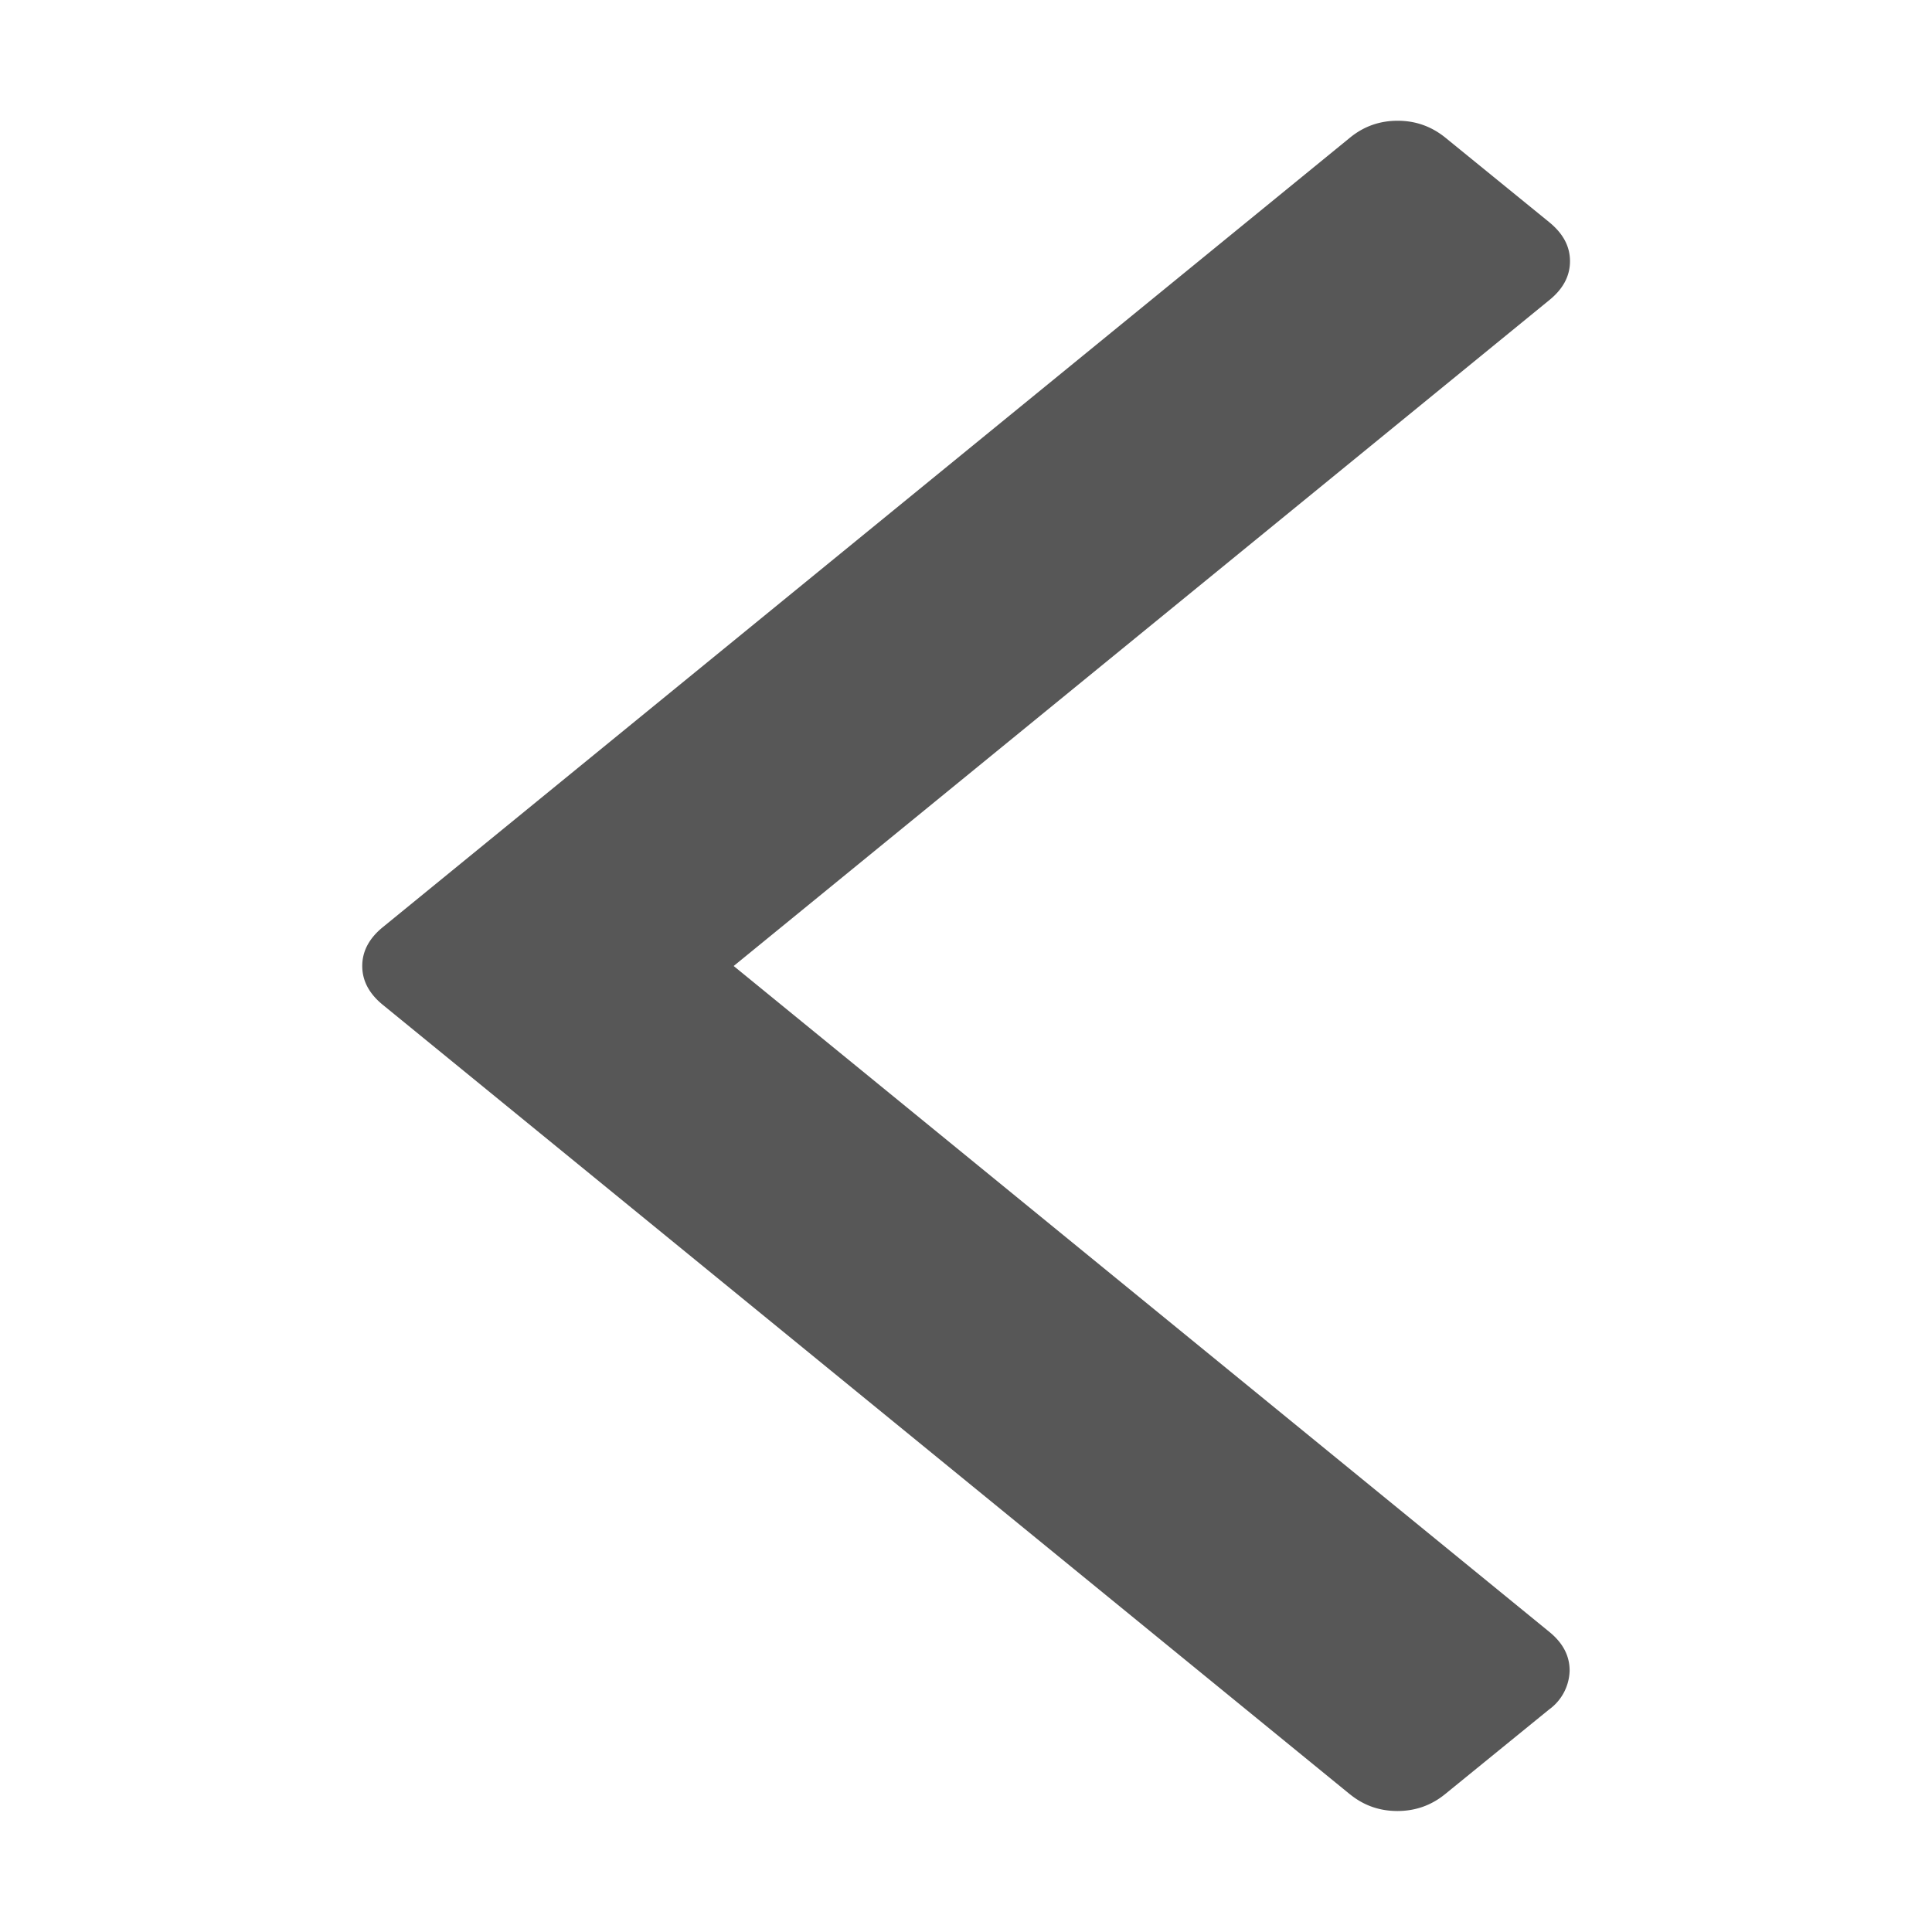 <svg xmlns="http://www.w3.org/2000/svg" viewBox="0 0 16 16"><path d="M11.18 14.86L3.172 8.323C3.057 8.23 3 8.122 3 8s.057-.23.172-.323L11.18 1.14c.115-.094.246-.14.395-.14s.28.047.395.14l.86.7c.115.094.172.2.172.323s-.057.23-.172.323L6.076 8l6.753 5.513c.115.093.17.2.17.322a.41.41 0 0 1-.171.323l-.86.7c-.114.093-.246.14-.395.14s-.28-.046-.395-.14z" fill="#575757" fill-rule="evenodd"/></svg>
